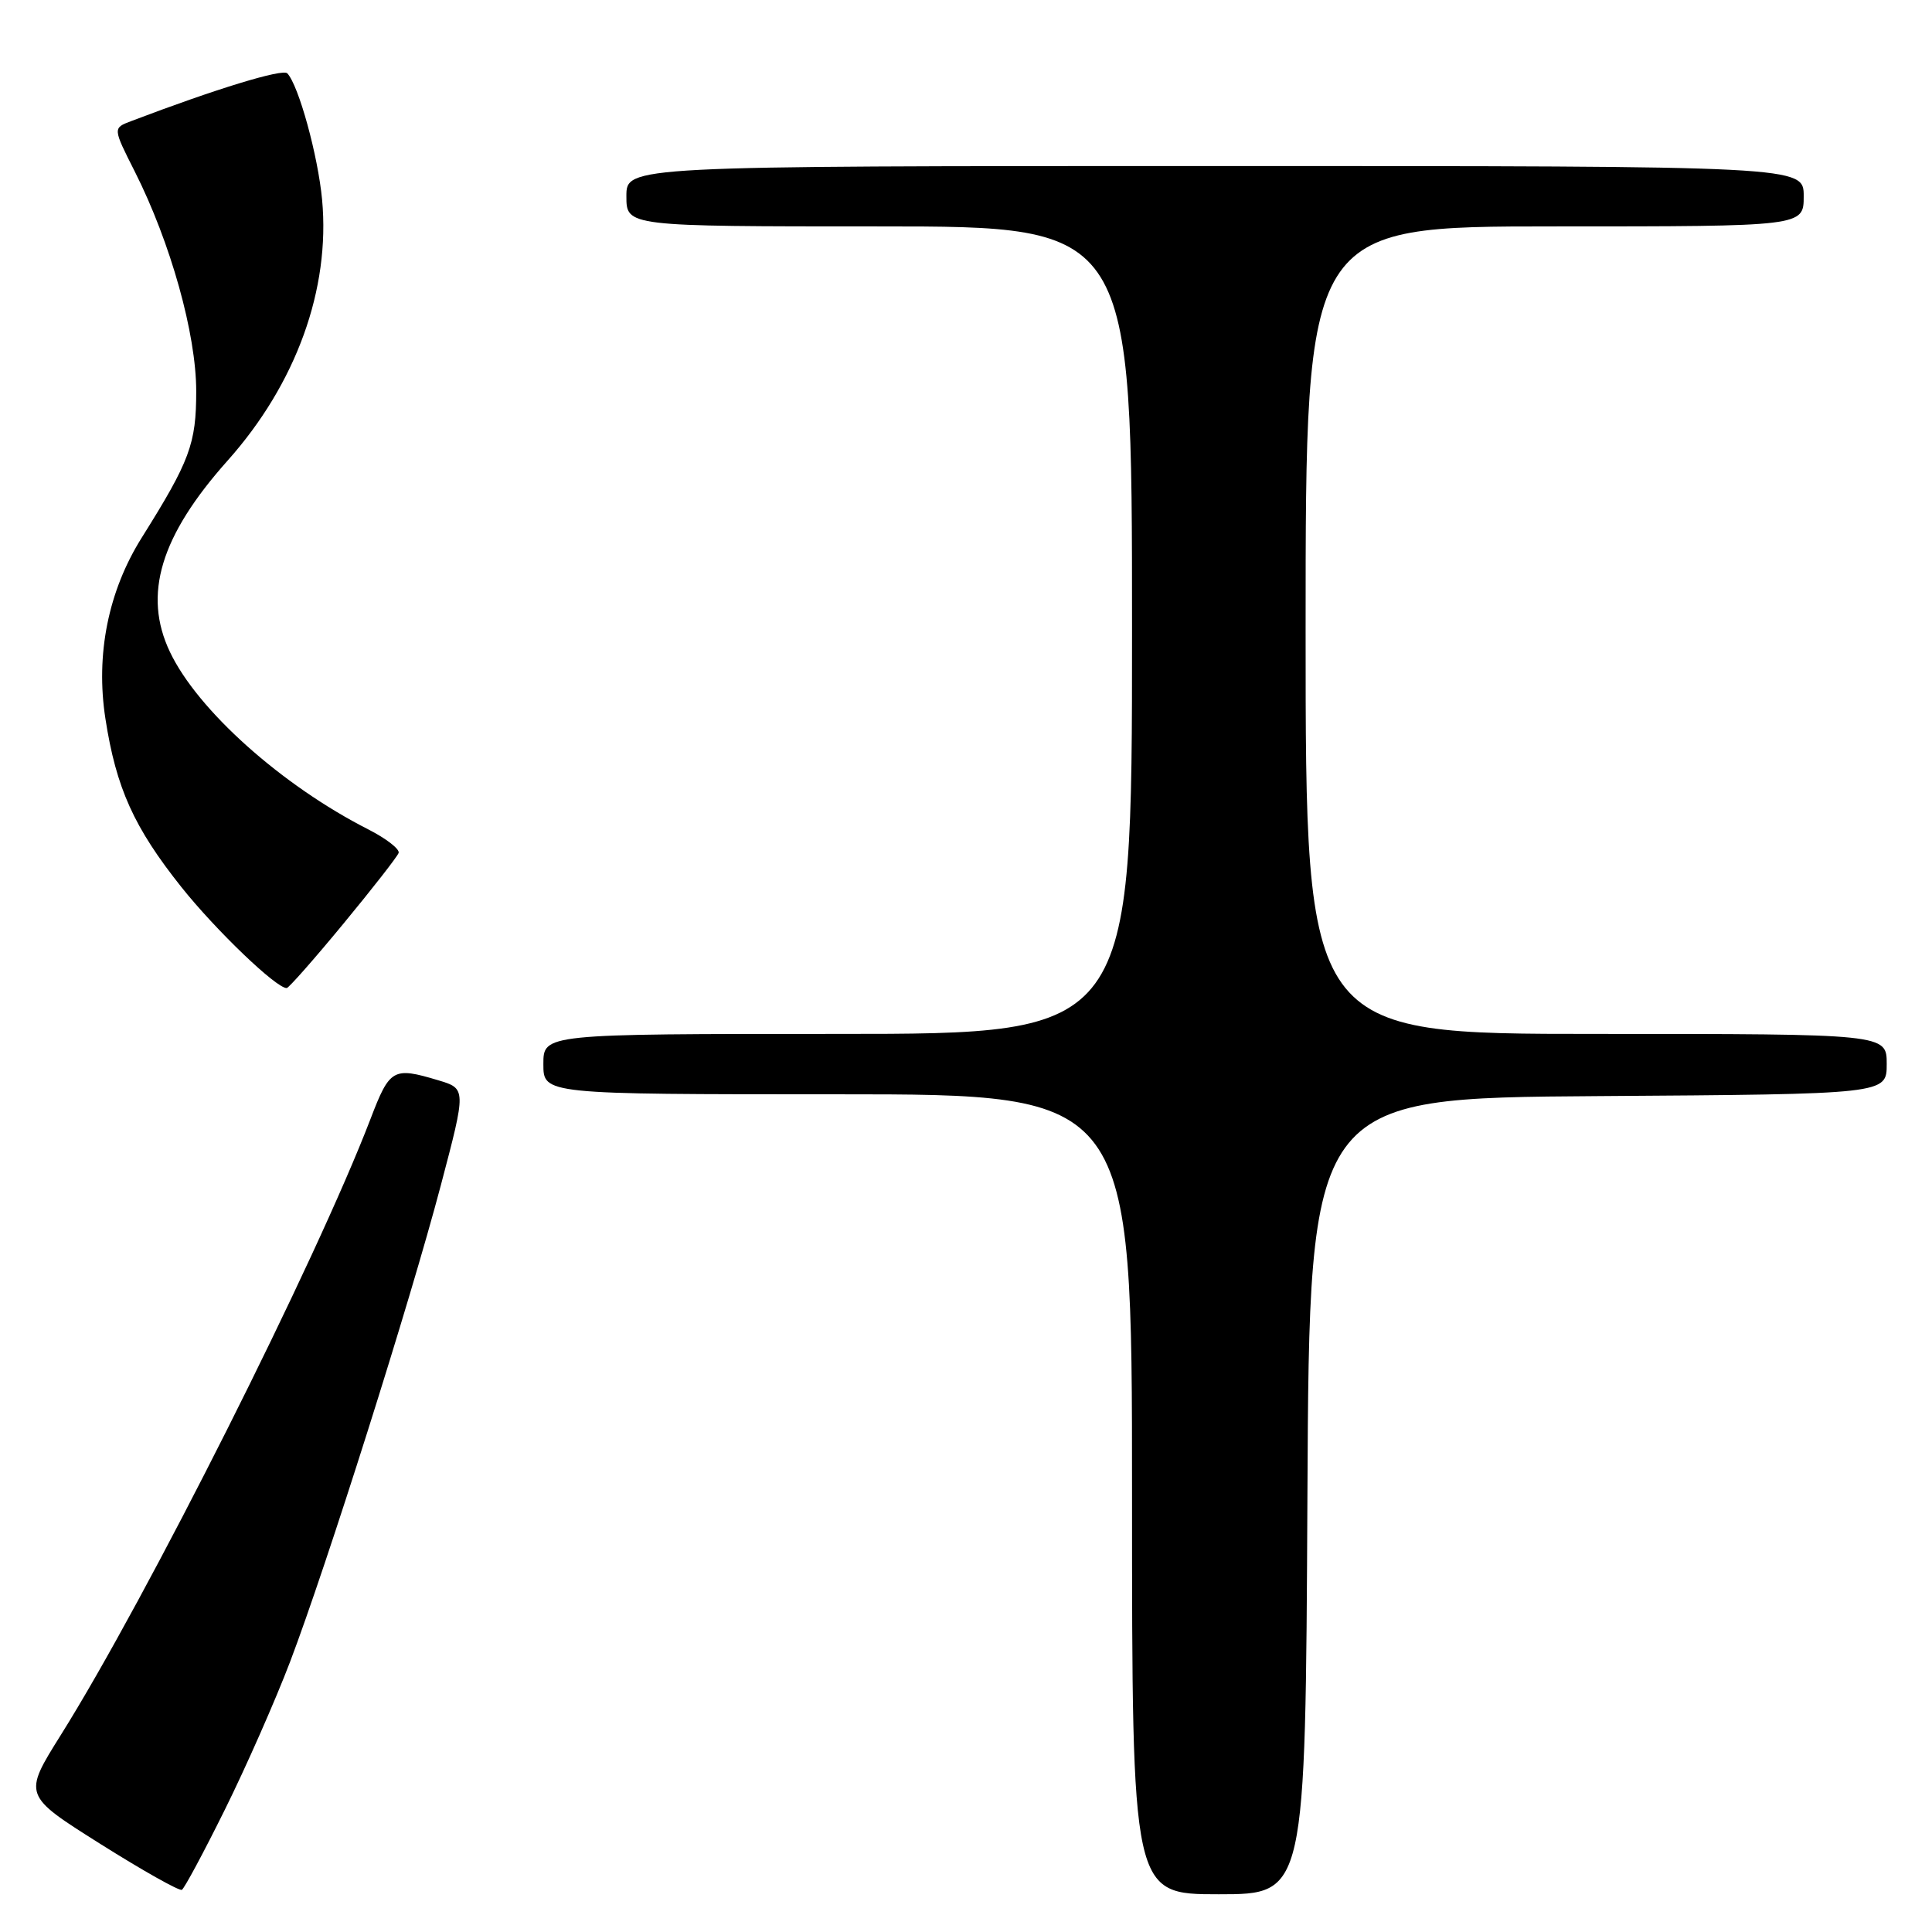 <?xml version="1.0" encoding="UTF-8" standalone="no"?>
<!DOCTYPE svg PUBLIC "-//W3C//DTD SVG 1.1//EN" "http://www.w3.org/Graphics/SVG/1.1/DTD/svg11.dtd" >
<svg xmlns="http://www.w3.org/2000/svg" xmlns:xlink="http://www.w3.org/1999/xlink" version="1.1" viewBox="0 0 256 256">
 <g >
 <path fill="currentColor"
d=" M 29.80 239.78 C 32.60 234.13 36.49 225.31 38.44 220.19 C 43.28 207.45 54.32 172.57 58.42 157.03 C 61.79 144.25 61.79 144.25 58.03 143.13 C 52.09 141.35 51.64 141.61 49.10 148.25 C 41.89 167.07 19.40 211.81 8.05 229.91 C 3.06 237.88 3.06 237.88 13.28 244.32 C 18.90 247.86 23.77 250.60 24.10 250.41 C 24.43 250.22 27.00 245.44 29.80 239.78 Z  M 173.24 198.25 C 173.50 145.50 173.50 145.50 211.75 145.24 C 250.00 144.98 250.00 144.98 250.00 140.99 C 250.00 137.00 250.00 137.00 211.50 137.00 C 173.00 137.00 173.00 137.00 173.00 83.50 C 173.00 30.00 173.00 30.00 206.00 30.00 C 239.00 30.00 239.00 30.00 239.00 26.00 C 239.00 22.00 239.00 22.00 161.00 22.00 C 83.00 22.00 83.00 22.00 83.00 26.00 C 83.00 30.00 83.00 30.00 116.50 30.00 C 150.00 30.00 150.00 30.00 150.00 83.50 C 150.00 137.00 150.00 137.00 111.00 137.00 C 72.00 137.00 72.00 137.00 72.00 141.00 C 72.00 145.00 72.00 145.00 111.00 145.00 C 150.00 145.00 150.00 145.00 150.00 198.00 C 150.00 251.00 150.00 251.00 161.49 251.00 C 172.98 251.00 172.98 251.00 173.24 198.25 Z  M 45.50 122.40 C 49.35 117.74 52.64 113.52 52.82 113.02 C 52.99 112.52 51.19 111.12 48.82 109.91 C 37.31 104.06 26.17 94.09 22.51 86.37 C 18.91 78.79 21.25 71.02 30.17 61.02 C 39.25 50.84 43.78 38.30 42.68 26.46 C 42.13 20.61 39.58 11.32 38.07 9.72 C 37.46 9.07 28.59 11.78 17.35 16.06 C 14.95 16.97 14.95 16.97 17.86 22.73 C 22.62 32.17 26.00 44.27 26.00 51.84 C 26.00 58.81 25.16 61.07 18.79 71.23 C 14.34 78.31 12.65 86.74 13.97 95.24 C 15.39 104.43 17.75 109.65 24.04 117.55 C 28.59 123.26 36.69 131.03 38.00 130.92 C 38.27 130.90 41.65 127.07 45.50 122.40 Z "/>
</g>
</svg>